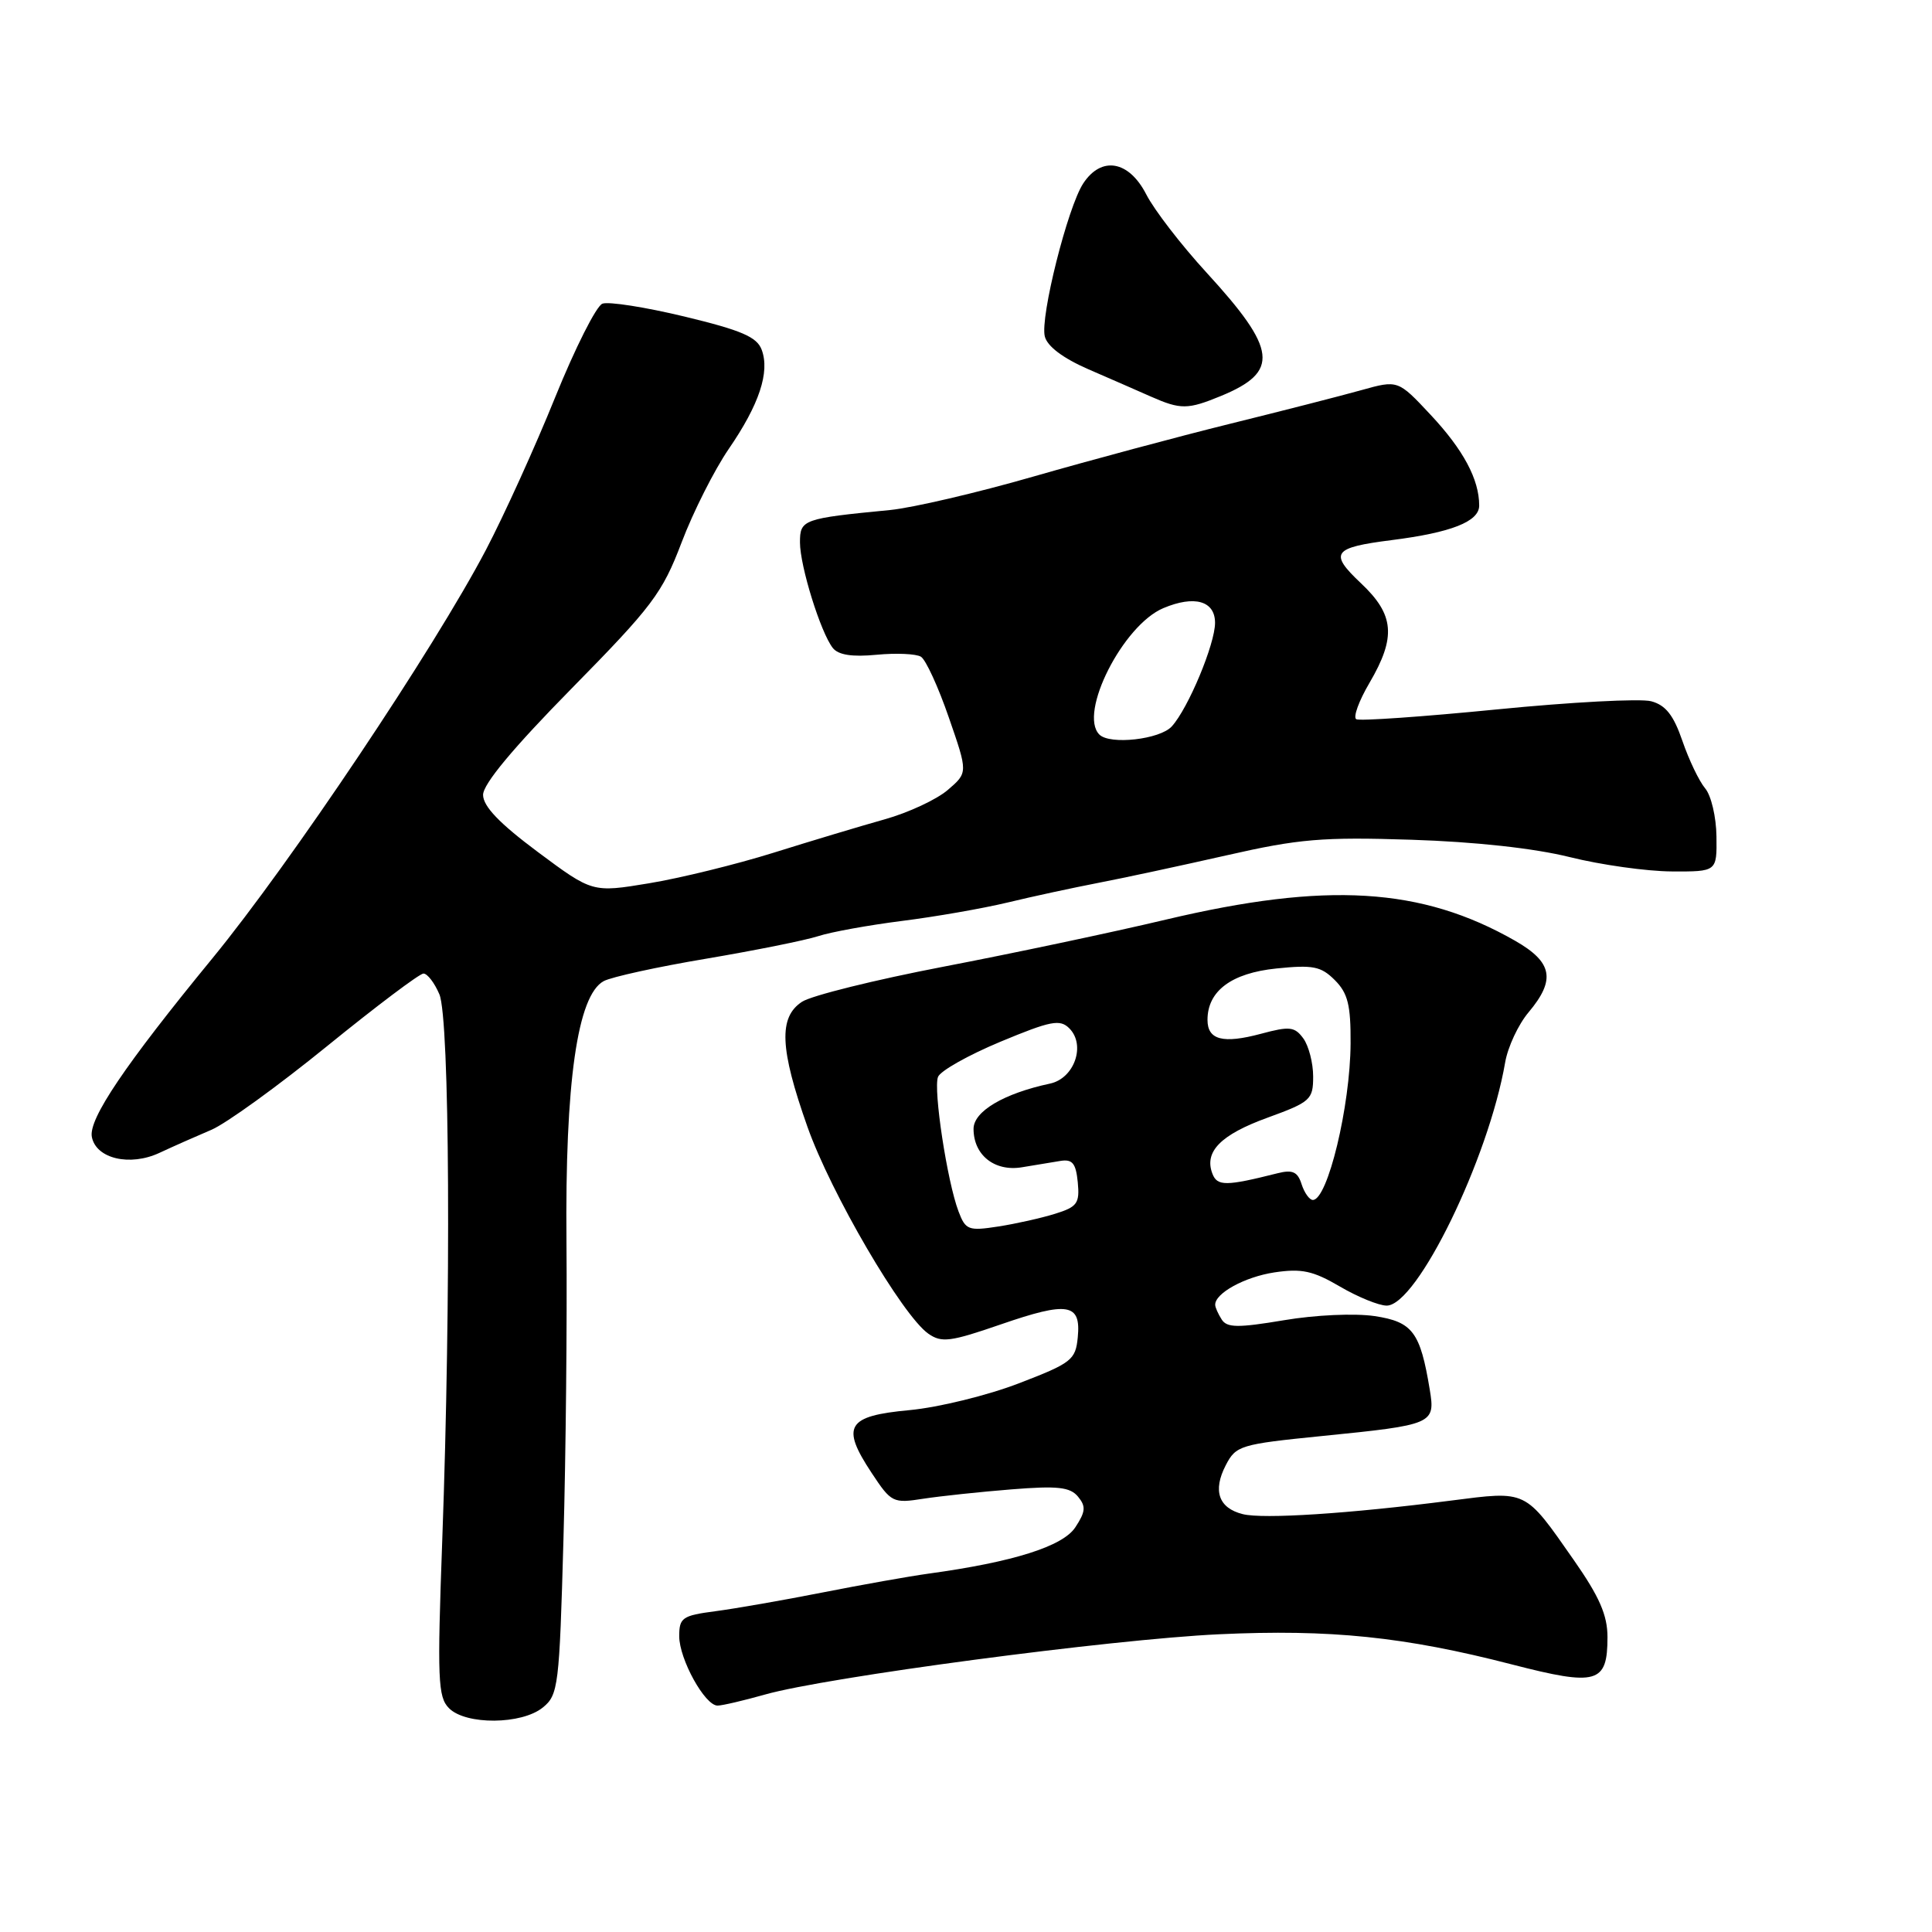 <?xml version="1.0" encoding="UTF-8" standalone="no"?>
<!DOCTYPE svg PUBLIC "-//W3C//DTD SVG 1.1//EN" "http://www.w3.org/Graphics/SVG/1.1/DTD/svg11.dtd" >
<svg xmlns="http://www.w3.org/2000/svg" xmlns:xlink="http://www.w3.org/1999/xlink" version="1.1" viewBox="0 0 256 256">
 <g >
 <path fill="currentColor"
d=" M 71.93 226.25 C 73.98 224.59 74.12 223.43 74.66 204.00 C 74.98 192.72 75.15 174.98 75.06 164.57 C 74.86 143.42 76.51 131.87 80.00 130.00 C 81.03 129.45 87.14 128.11 93.59 127.03 C 100.03 125.94 106.70 124.60 108.40 124.05 C 110.11 123.49 115.10 122.59 119.50 122.03 C 123.90 121.48 130.20 120.38 133.50 119.59 C 136.80 118.79 142.20 117.63 145.50 116.99 C 148.80 116.36 156.45 114.71 162.51 113.34 C 172.12 111.15 175.22 110.89 187.01 111.27 C 195.45 111.54 203.30 112.40 208.00 113.57 C 212.12 114.60 218.20 115.45 221.50 115.47 C 227.50 115.50 227.50 115.50 227.44 110.83 C 227.41 108.27 226.74 105.40 225.94 104.46 C 225.15 103.52 223.79 100.69 222.93 98.18 C 221.76 94.77 220.71 93.43 218.79 92.92 C 217.38 92.54 208.18 93.03 198.36 94.00 C 188.54 94.97 180.14 95.56 179.71 95.30 C 179.27 95.04 180.06 92.87 181.46 90.49 C 185.02 84.41 184.77 81.46 180.33 77.28 C 176.08 73.27 176.58 72.56 184.38 71.57 C 192.30 70.57 196.00 69.11 196.00 66.99 C 196.00 63.52 193.91 59.61 189.57 54.97 C 185.24 50.34 185.24 50.34 180.37 51.70 C 177.69 52.45 169.88 54.45 163.00 56.15 C 156.12 57.85 144.40 61.00 136.95 63.14 C 129.50 65.29 120.95 67.28 117.95 67.58 C 106.38 68.70 106.00 68.84 106.00 71.87 C 106.00 75.01 108.74 83.81 110.35 85.86 C 111.09 86.79 112.91 87.07 116.15 86.76 C 118.75 86.51 121.40 86.63 122.03 87.02 C 122.67 87.41 124.33 91.03 125.72 95.06 C 128.26 102.38 128.26 102.38 125.59 104.67 C 124.13 105.93 120.36 107.69 117.21 108.57 C 114.07 109.45 107.45 111.44 102.50 112.99 C 97.55 114.54 90.12 116.36 86.00 117.04 C 78.50 118.28 78.50 118.28 71.26 112.89 C 66.19 109.11 64.02 106.85 64.01 105.33 C 64.00 103.90 67.99 99.11 75.75 91.22 C 86.43 80.36 87.76 78.60 90.31 71.89 C 91.85 67.82 94.67 62.25 96.56 59.49 C 100.60 53.61 102.03 49.31 100.93 46.35 C 100.30 44.65 98.27 43.77 90.72 41.95 C 85.53 40.70 80.63 39.93 79.82 40.24 C 79.01 40.55 76.20 46.13 73.56 52.65 C 70.93 59.17 66.80 68.26 64.39 72.86 C 57.51 85.97 38.50 114.36 28.13 127.00 C 16.55 141.12 11.71 148.28 12.17 150.65 C 12.73 153.54 17.23 154.59 21.15 152.75 C 22.99 151.89 26.07 150.53 28.00 149.71 C 29.93 148.90 36.83 143.91 43.34 138.62 C 49.85 133.33 55.60 129.00 56.11 129.00 C 56.63 129.00 57.58 130.24 58.22 131.75 C 59.59 134.94 59.78 171.72 58.60 204.10 C 57.93 222.53 58.02 224.88 59.50 226.35 C 61.73 228.59 69.13 228.53 71.93 226.25 Z  M 101.35 224.54 C 109.47 222.23 147.19 217.22 161.50 216.55 C 176.24 215.86 186.11 216.87 200.35 220.55 C 211.63 223.46 213.00 223.06 213.00 216.93 C 213.00 214.01 211.93 211.57 208.52 206.69 C 201.98 197.33 202.40 197.54 192.23 198.84 C 178.76 200.57 167.37 201.31 164.67 200.63 C 161.47 199.83 160.67 197.53 162.42 194.15 C 163.77 191.54 164.34 191.37 175.17 190.28 C 189.94 188.80 190.20 188.69 189.45 184.13 C 188.19 176.50 187.18 175.15 182.15 174.39 C 179.52 174.00 174.29 174.23 170.11 174.94 C 164.02 175.96 162.58 175.94 161.88 174.84 C 161.41 174.10 161.02 173.23 161.02 172.90 C 160.98 171.37 164.92 169.20 168.86 168.60 C 172.47 168.06 173.97 168.38 177.54 170.47 C 179.91 171.86 182.71 173.00 183.74 173.00 C 187.76 173.00 197.24 153.54 199.44 140.78 C 199.79 138.73 201.19 135.74 202.54 134.14 C 206.17 129.82 205.73 127.50 200.75 124.65 C 188.35 117.57 175.78 116.81 154.50 121.85 C 147.35 123.55 134.08 126.35 125.02 128.09 C 115.96 129.83 107.52 131.92 106.27 132.74 C 103.15 134.79 103.32 138.93 106.98 149.28 C 110.09 158.09 119.56 174.30 123.01 176.72 C 124.77 177.95 125.92 177.80 132.61 175.49 C 141.53 172.41 143.25 172.70 142.81 177.20 C 142.52 180.20 142.00 180.61 135.00 183.30 C 130.88 184.89 124.36 186.49 120.51 186.85 C 112.20 187.62 111.39 188.97 115.51 195.19 C 118.09 199.10 118.33 199.22 122.34 198.59 C 124.63 198.24 129.88 197.68 134.02 197.35 C 140.13 196.86 141.79 197.04 142.84 198.31 C 143.91 199.60 143.85 200.30 142.49 202.37 C 140.84 204.90 134.25 206.98 123.00 208.52 C 120.53 208.86 114.22 209.98 109.00 211.01 C 103.78 212.04 97.36 213.16 94.75 213.50 C 90.41 214.07 90.00 214.36 90.00 216.81 C 90.01 219.86 93.40 226.00 95.08 226.00 C 95.69 226.00 98.51 225.34 101.35 224.54 Z  M 161.78 52.47 C 169.58 49.25 169.24 46.34 159.88 36.13 C 156.53 32.48 152.93 27.81 151.88 25.75 C 149.58 21.27 145.94 20.64 143.53 24.31 C 141.47 27.46 137.81 42.01 138.44 44.57 C 138.76 45.89 140.85 47.46 144.22 48.93 C 147.13 50.19 150.85 51.82 152.50 52.55 C 156.45 54.29 157.38 54.28 161.78 52.47 Z  M 145.67 97.33 C 142.87 94.53 148.80 82.83 154.15 80.58 C 158.28 78.84 161.00 79.62 161.00 82.53 C 161.00 85.34 157.45 93.85 155.27 96.25 C 153.71 97.98 147.06 98.73 145.67 97.33 Z  M 127.01 160.52 C 125.51 156.58 123.65 144.37 124.29 142.70 C 124.59 141.90 128.31 139.81 132.55 138.04 C 139.23 135.26 140.45 135.02 141.69 136.26 C 143.90 138.47 142.36 142.89 139.14 143.58 C 133.01 144.89 129.00 147.26 129.00 149.58 C 129.00 153.06 131.79 155.27 135.41 154.67 C 137.11 154.39 139.40 154.01 140.50 153.83 C 142.10 153.57 142.56 154.13 142.81 156.65 C 143.08 159.45 142.74 159.92 139.81 160.83 C 137.99 161.40 134.59 162.16 132.26 162.52 C 128.32 163.13 127.94 162.98 127.01 160.52 Z  M 172.47 156.92 C 171.95 155.27 171.28 154.96 169.29 155.46 C 162.43 157.19 161.29 157.19 160.65 155.52 C 159.53 152.61 161.73 150.36 167.95 148.10 C 173.66 146.02 174.00 145.71 174.00 142.64 C 174.00 140.85 173.41 138.58 172.70 137.60 C 171.55 136.03 170.88 135.96 167.09 136.98 C 162.05 138.33 160.00 137.80 160.00 135.14 C 160.00 131.31 163.17 128.94 169.12 128.33 C 173.98 127.83 175.04 128.04 176.87 129.87 C 178.60 131.60 178.99 133.18 178.96 138.25 C 178.92 146.57 175.92 159.00 173.96 159.00 C 173.51 159.00 172.84 158.06 172.47 156.92 Z "/>
</g>
</svg>